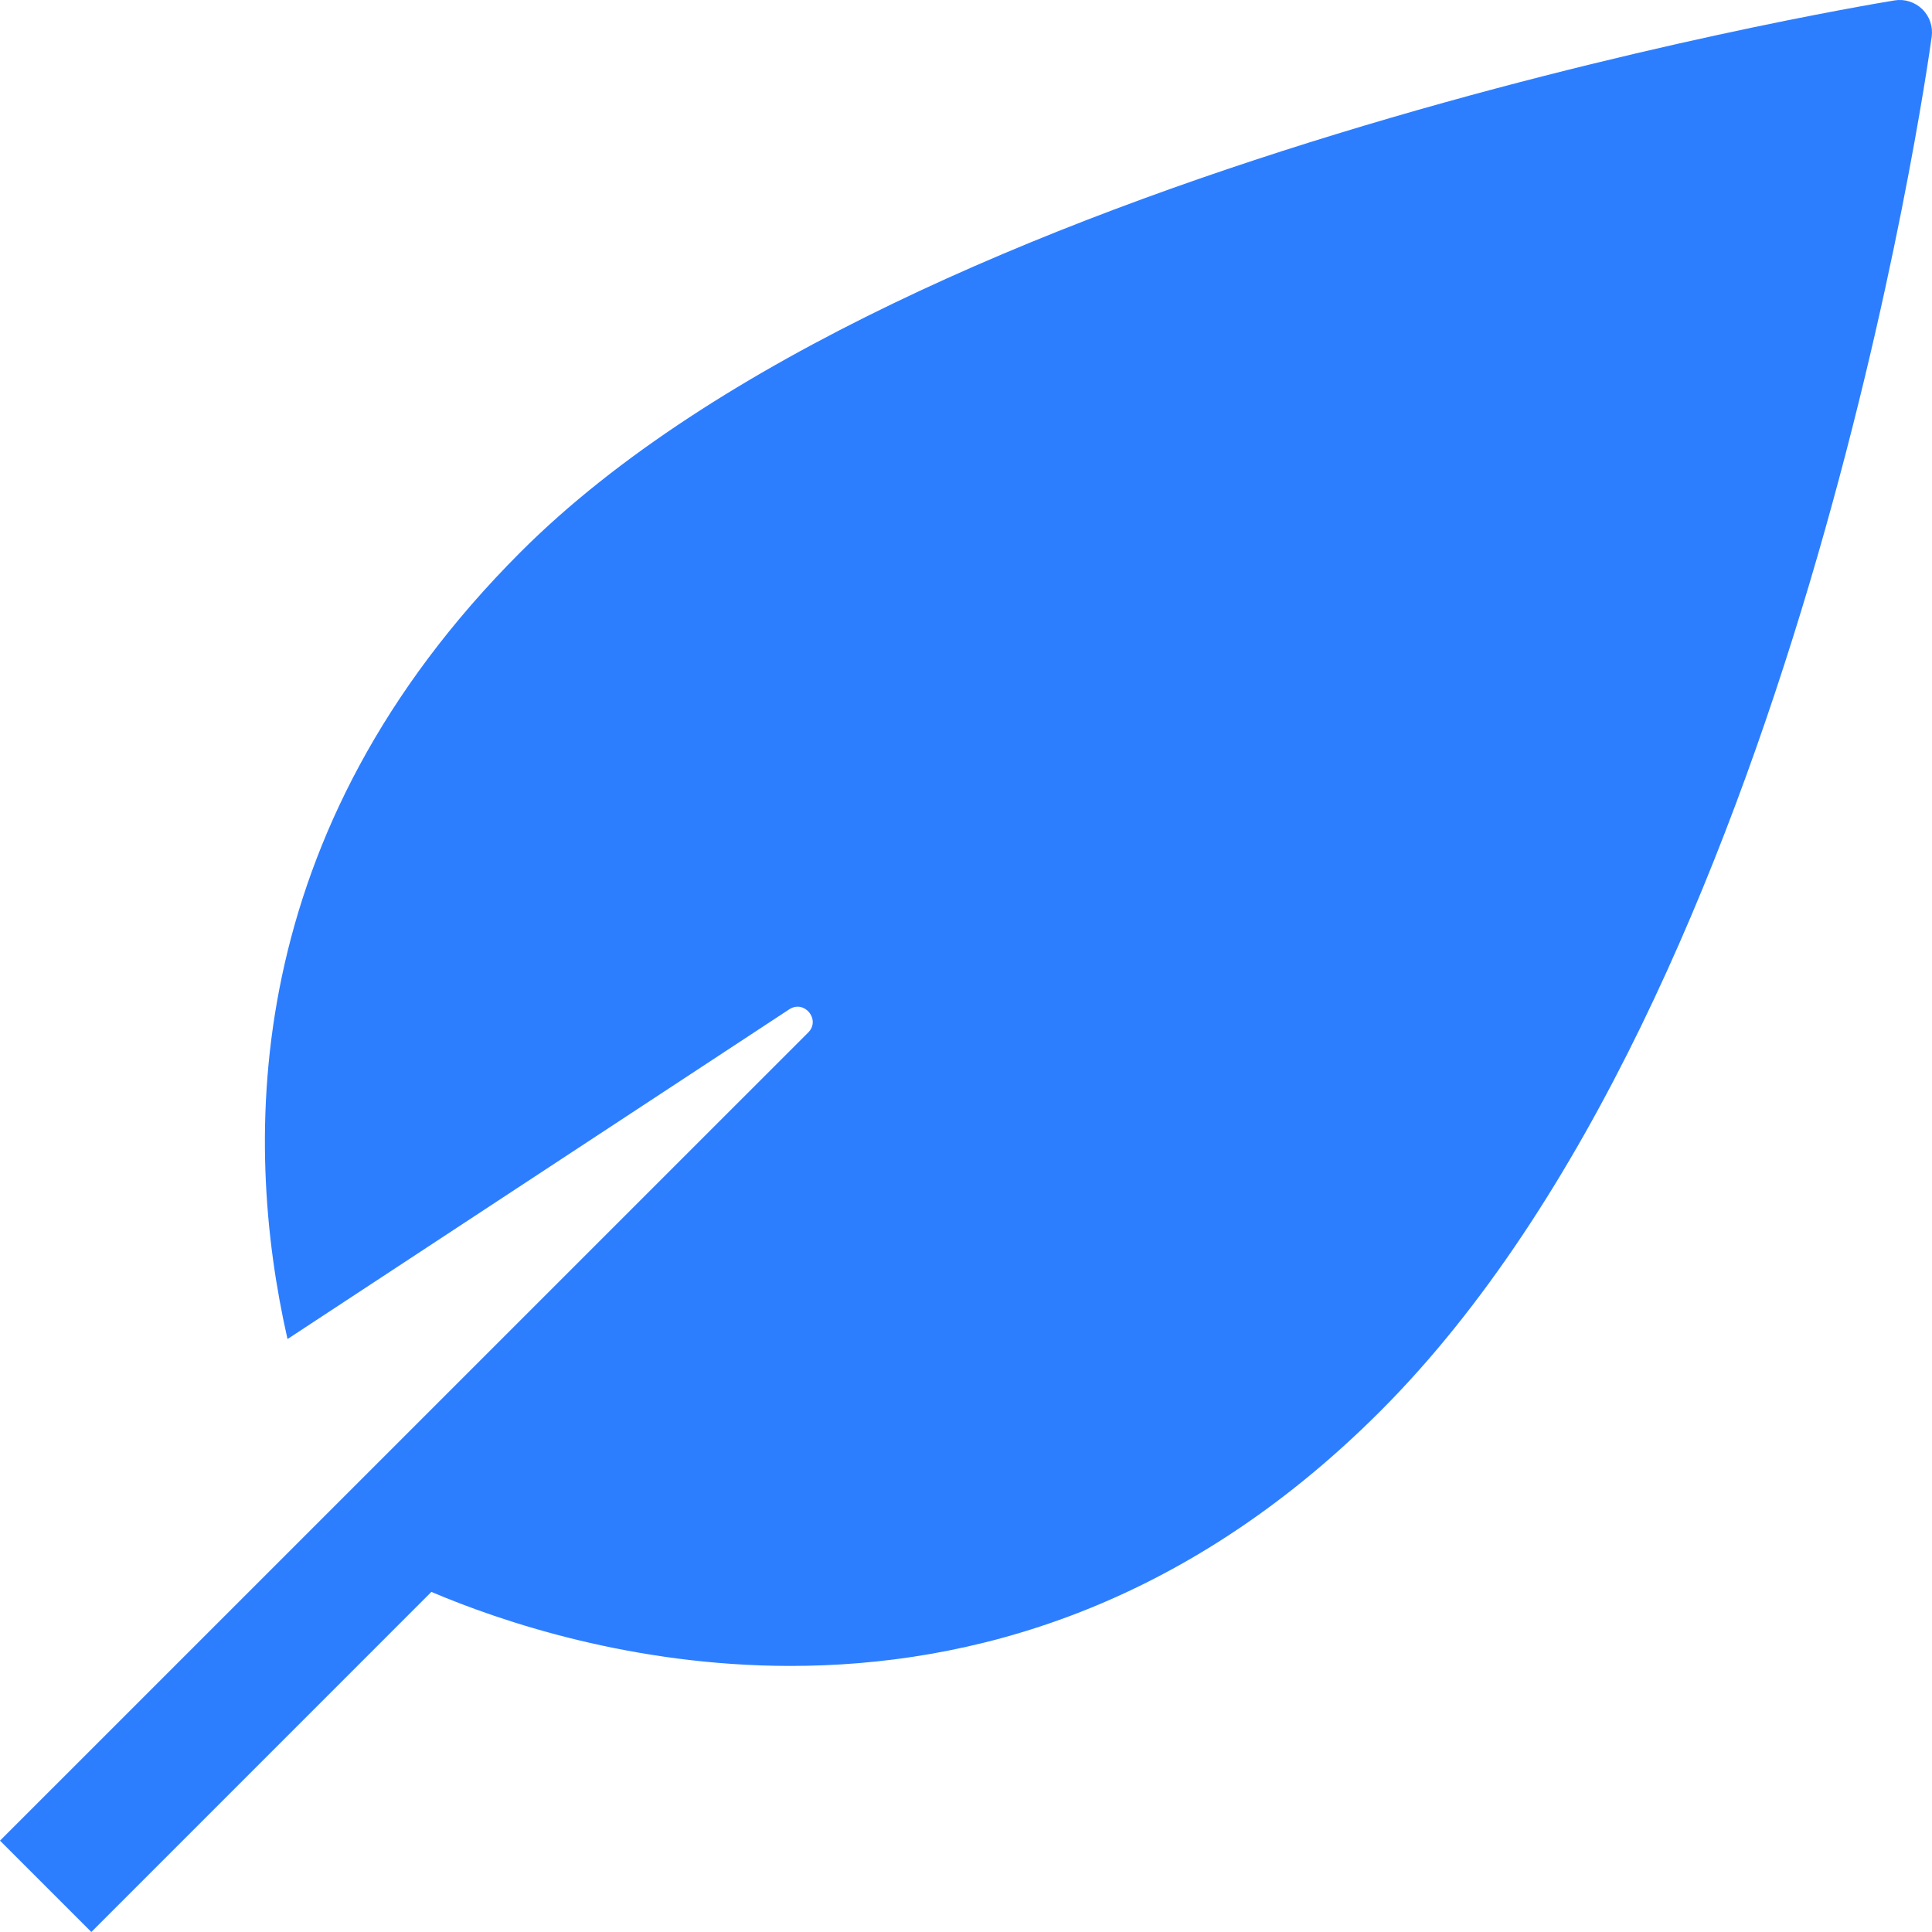 <svg width="32" height="32" viewBox="0 0 32 32" fill="none" xmlns="http://www.w3.org/2000/svg">
<path d="M31.839 0.152C31.717 0.034 31.546 -0.021 31.379 0.007C30.714 0.116 15.024 2.741 8.623 9.143C3.983 13.783 4.012 18.873 4.762 22.179L13.072 16.718C13.323 16.553 13.598 16.89 13.386 17.102L0 30.487L1.513 32L7.145 26.367C8.297 26.856 10.468 27.593 13.094 27.593C16.05 27.593 19.577 26.658 22.858 23.378C29.738 16.497 31.906 1.254 31.995 0.609C32.018 0.44 31.961 0.271 31.839 0.152Z" fill="#2D7EFF"/>
</svg>
